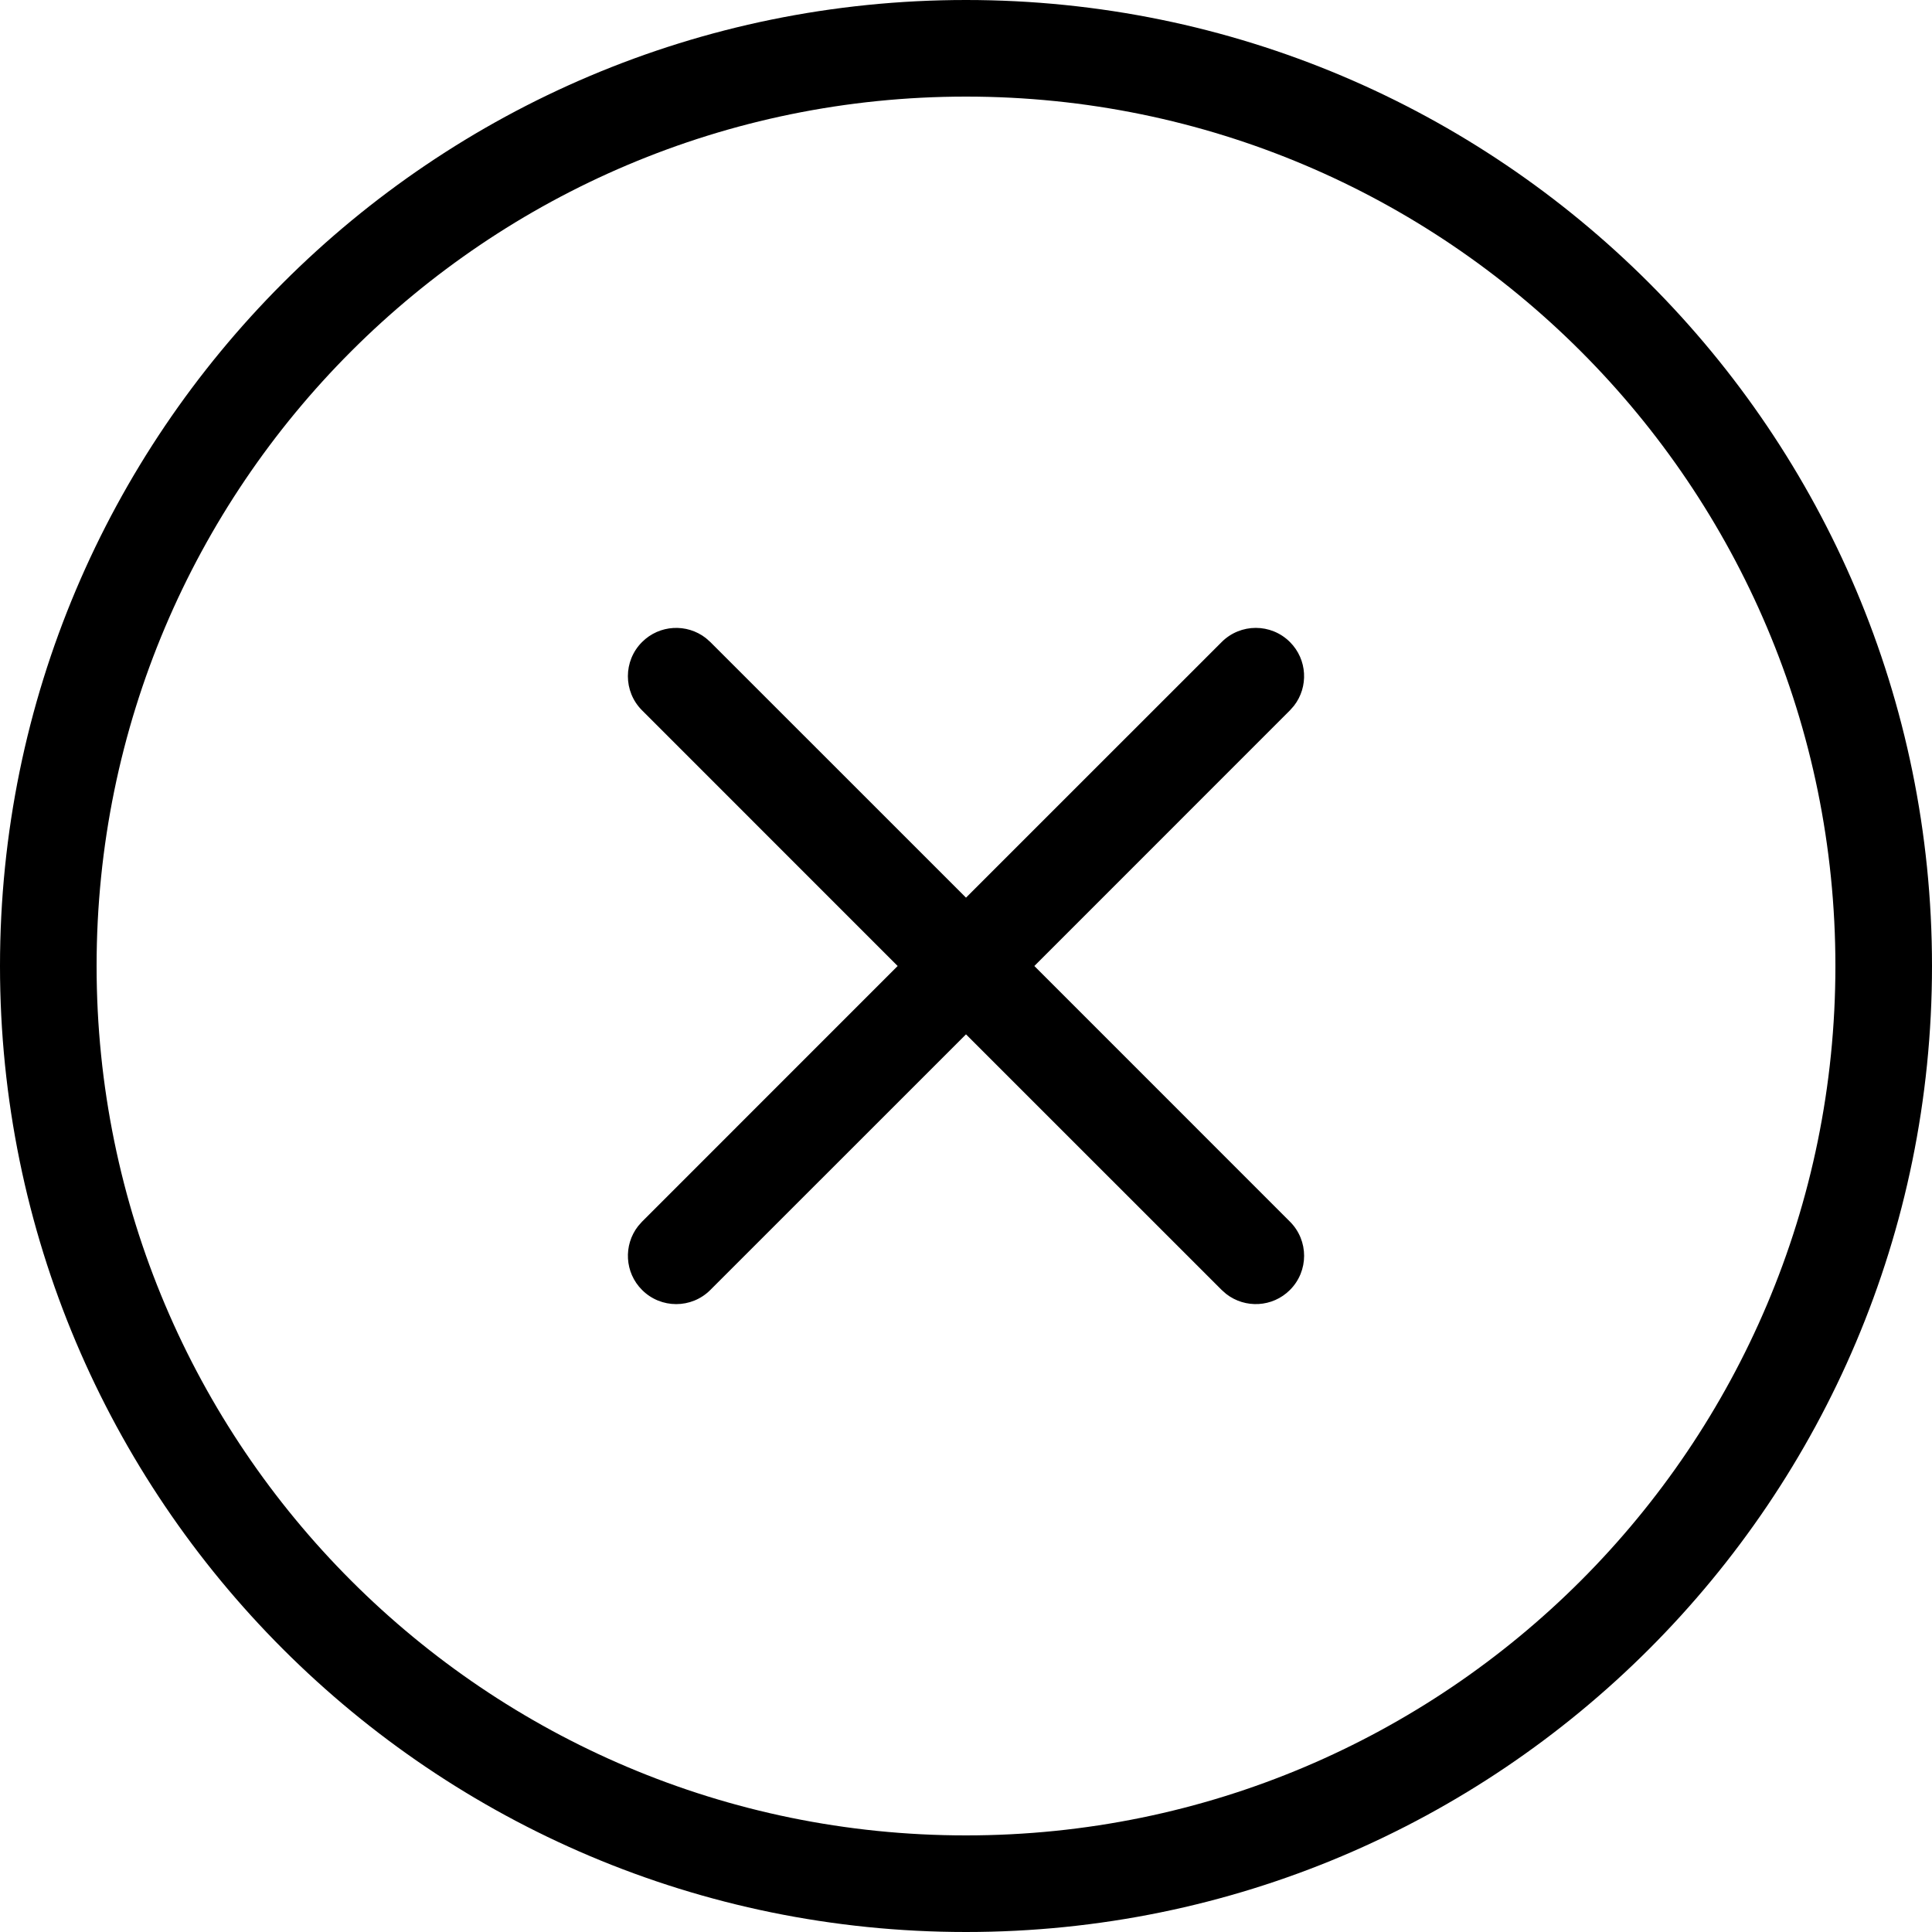 <svg xmlns="http://www.w3.org/2000/svg" width="40" height="40" viewBox="0 0 40 40">
  <path fill="currentColor" fill-rule="evenodd" d="M20,0 C31.046,0 40,8.954 40,20 C40,31.046 31.046,40 20,40 C8.954,40 0,31.046 0,20 C0,8.954 8.954,0 20,0 Z M20,2 C10.059,2 2,10.059 2,20 C2,29.941 10.059,38 20,38 C29.941,38 38,29.941 38,20 C38,10.059 29.941,2 20,2 Z M14.613,13.21 L14.707,13.293 L20,18.585 L25.293,13.293 C25.683,12.902 26.317,12.902 26.707,13.293 C27.068,13.653 27.095,14.221 26.79,14.613 L26.707,14.707 L21.415,20 L26.707,25.293 C27.098,25.683 27.098,26.317 26.707,26.707 C26.347,27.068 25.779,27.095 25.387,26.79 L25.293,26.707 L20,21.415 L14.707,26.707 C14.317,27.098 13.683,27.098 13.293,26.707 C12.932,26.347 12.905,25.779 13.21,25.387 L13.293,25.293 L18.585,20 L13.293,14.707 C12.902,14.317 12.902,13.683 13.293,13.293 C13.653,12.932 14.221,12.905 14.613,13.21 Z"/>
</svg>
